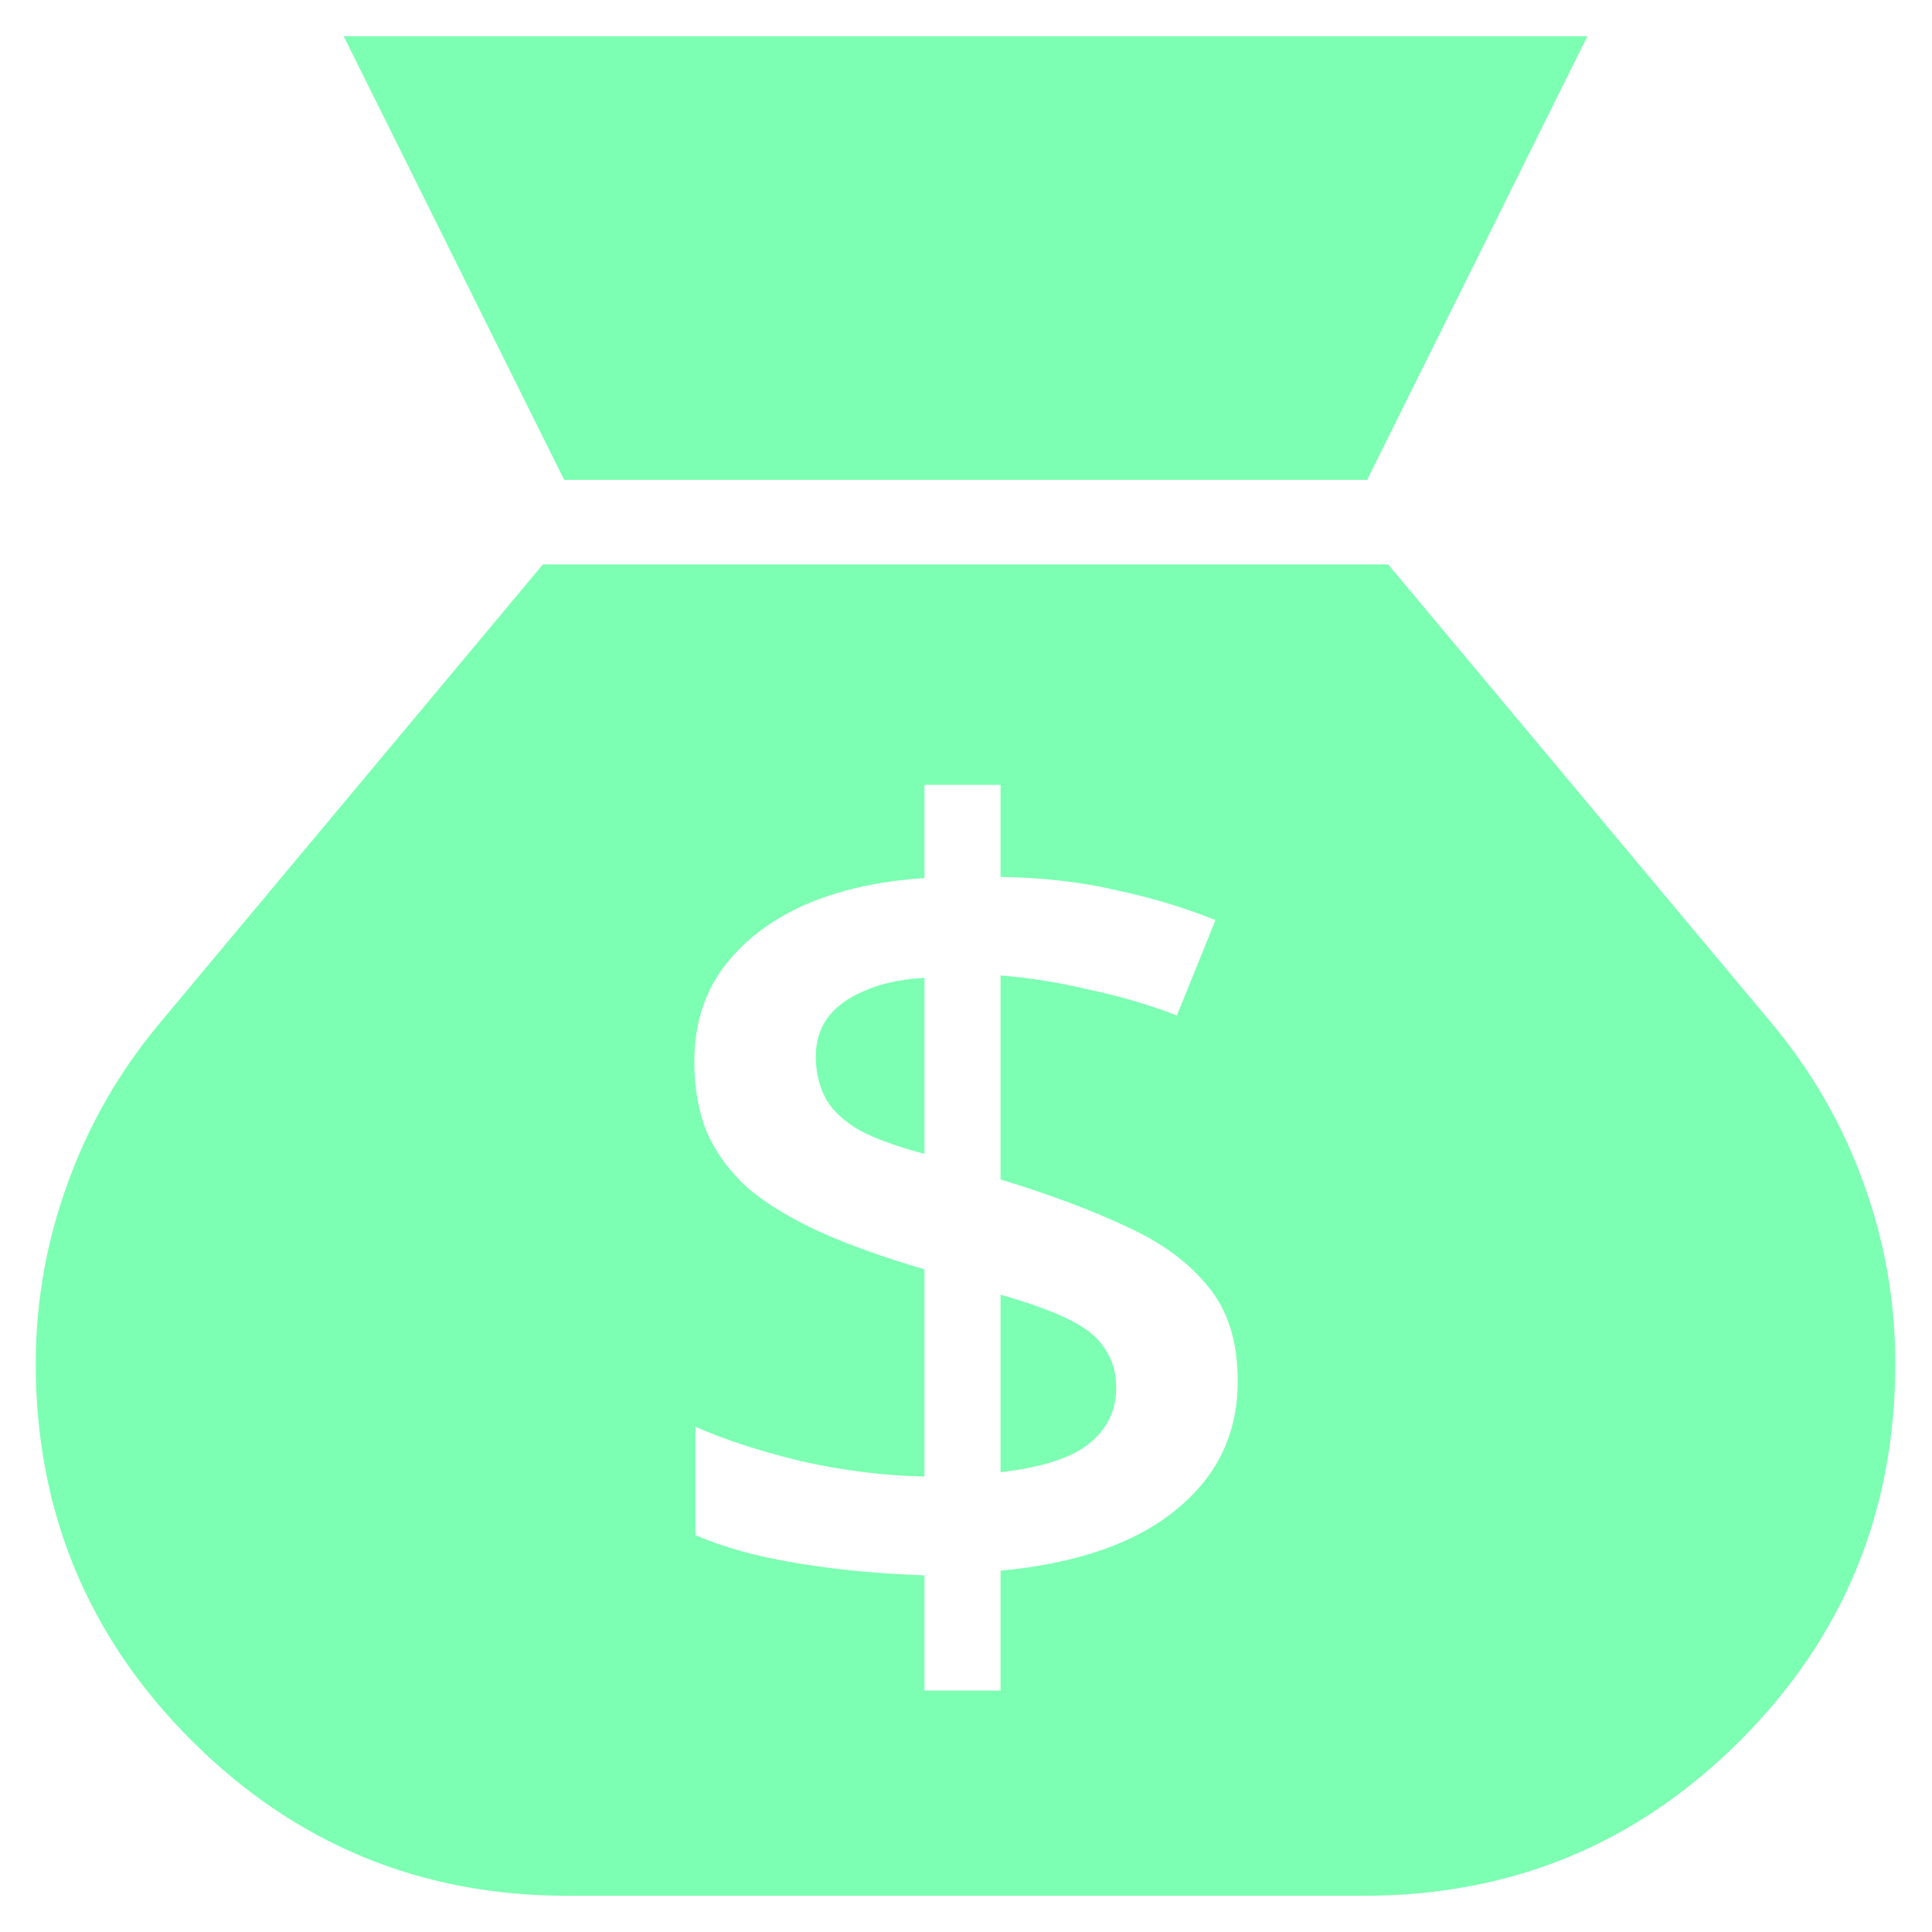 <svg width="8" height="8" viewBox="0 0 8 8" fill="none" xmlns="http://www.w3.org/2000/svg">
<path fill-rule="evenodd" clip-rule="evenodd" d="M5.661 1.987H2.336L1.423 0.15H6.573L5.661 1.987ZM5.648 7.85H2.348C1.74 7.85 1.221 7.635 0.792 7.206C0.363 6.777 0.148 6.257 0.148 5.646C0.148 5.39 0.192 5.142 0.28 4.9C0.367 4.658 0.494 4.437 0.661 4.237L2.248 2.337H5.748L7.336 4.237C7.503 4.437 7.63 4.658 7.717 4.9C7.805 5.142 7.848 5.39 7.848 5.646C7.848 6.257 7.635 6.777 7.207 7.206C6.779 7.635 6.26 7.85 5.648 7.85ZM3.296 6.472C3.464 6.5 3.641 6.517 3.828 6.523V7H4.143V6.504C4.459 6.474 4.701 6.39 4.869 6.252C5.04 6.114 5.125 5.937 5.125 5.719C5.125 5.557 5.085 5.427 5.004 5.329C4.923 5.228 4.809 5.144 4.66 5.077C4.515 5.009 4.343 4.945 4.143 4.884V4.039C4.265 4.049 4.39 4.069 4.515 4.099C4.644 4.127 4.764 4.162 4.873 4.205L5.033 3.81C4.904 3.758 4.767 3.717 4.622 3.686C4.477 3.652 4.317 3.634 4.143 3.631V3.25H3.828V3.636C3.638 3.648 3.47 3.686 3.325 3.75C3.183 3.815 3.072 3.902 2.991 4.012C2.914 4.119 2.875 4.248 2.875 4.397C2.875 4.508 2.893 4.606 2.928 4.691C2.967 4.777 3.023 4.853 3.098 4.921C3.175 4.985 3.273 5.045 3.393 5.1C3.515 5.155 3.66 5.207 3.828 5.256V6.114C3.664 6.111 3.493 6.09 3.315 6.05C3.141 6.007 2.996 5.96 2.88 5.908V6.357C2.993 6.406 3.131 6.445 3.296 6.472ZM4.506 5.981C4.431 6.039 4.31 6.077 4.143 6.096V5.361C4.262 5.395 4.356 5.429 4.423 5.462C4.494 5.496 4.544 5.536 4.573 5.582C4.606 5.628 4.622 5.683 4.622 5.747C4.622 5.842 4.583 5.92 4.506 5.981ZM3.577 4.104C3.644 4.073 3.728 4.055 3.828 4.049V4.778C3.715 4.748 3.627 4.716 3.562 4.682C3.498 4.645 3.451 4.603 3.422 4.554C3.393 4.502 3.378 4.442 3.378 4.375C3.378 4.313 3.394 4.26 3.427 4.214C3.462 4.168 3.512 4.131 3.577 4.104Z" fill="#7CFFB2"/>
</svg>
